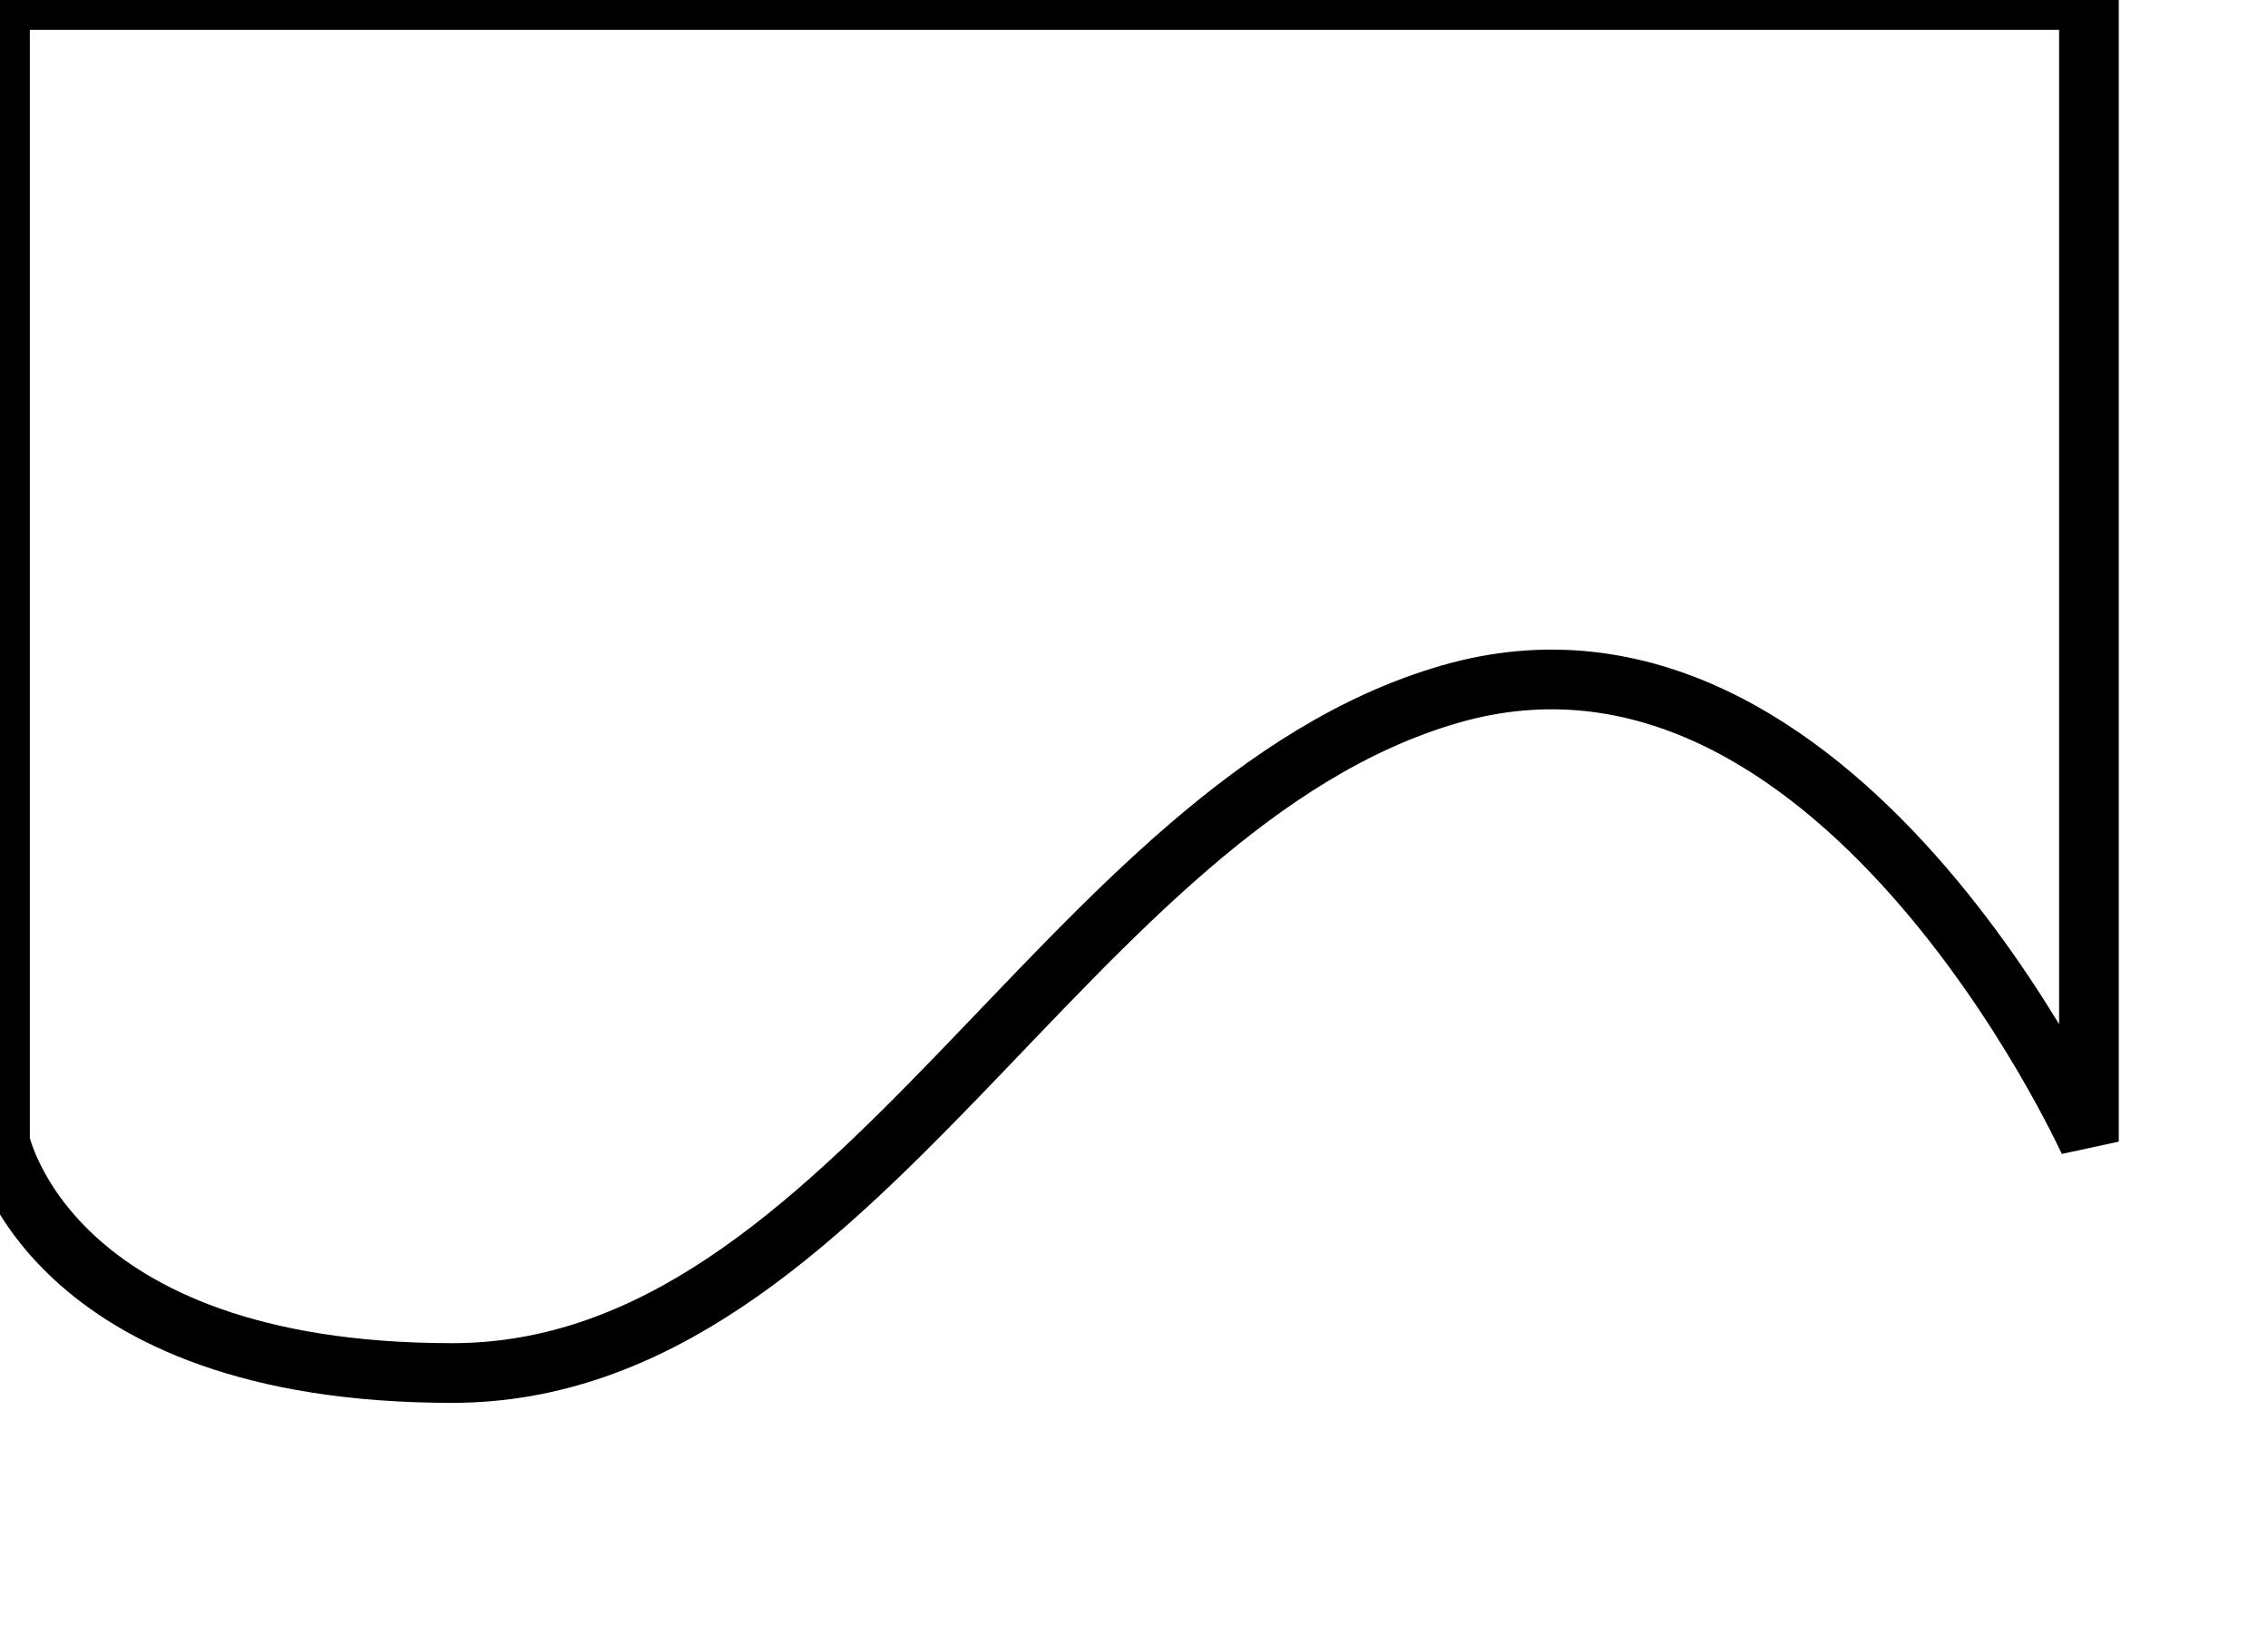 <?xml version="1.0"?>
<svg xmlns="http://www.w3.org/2000/svg" width="38px" height="27.571px" viewBox="0 0 38 27.571" version="1.1">
	<path class="stroke" stroke="#000" stroke-width="1" fill="none" d="M0,19.124 C0,19.124 0.784,23 7.575,23 C14.366,23 17.824,13.5 24.291,11.629 C30.758,9.758 35,19.124 35,19.124 L35,0 L0,0 L0,19.124 Z" />
</svg>
